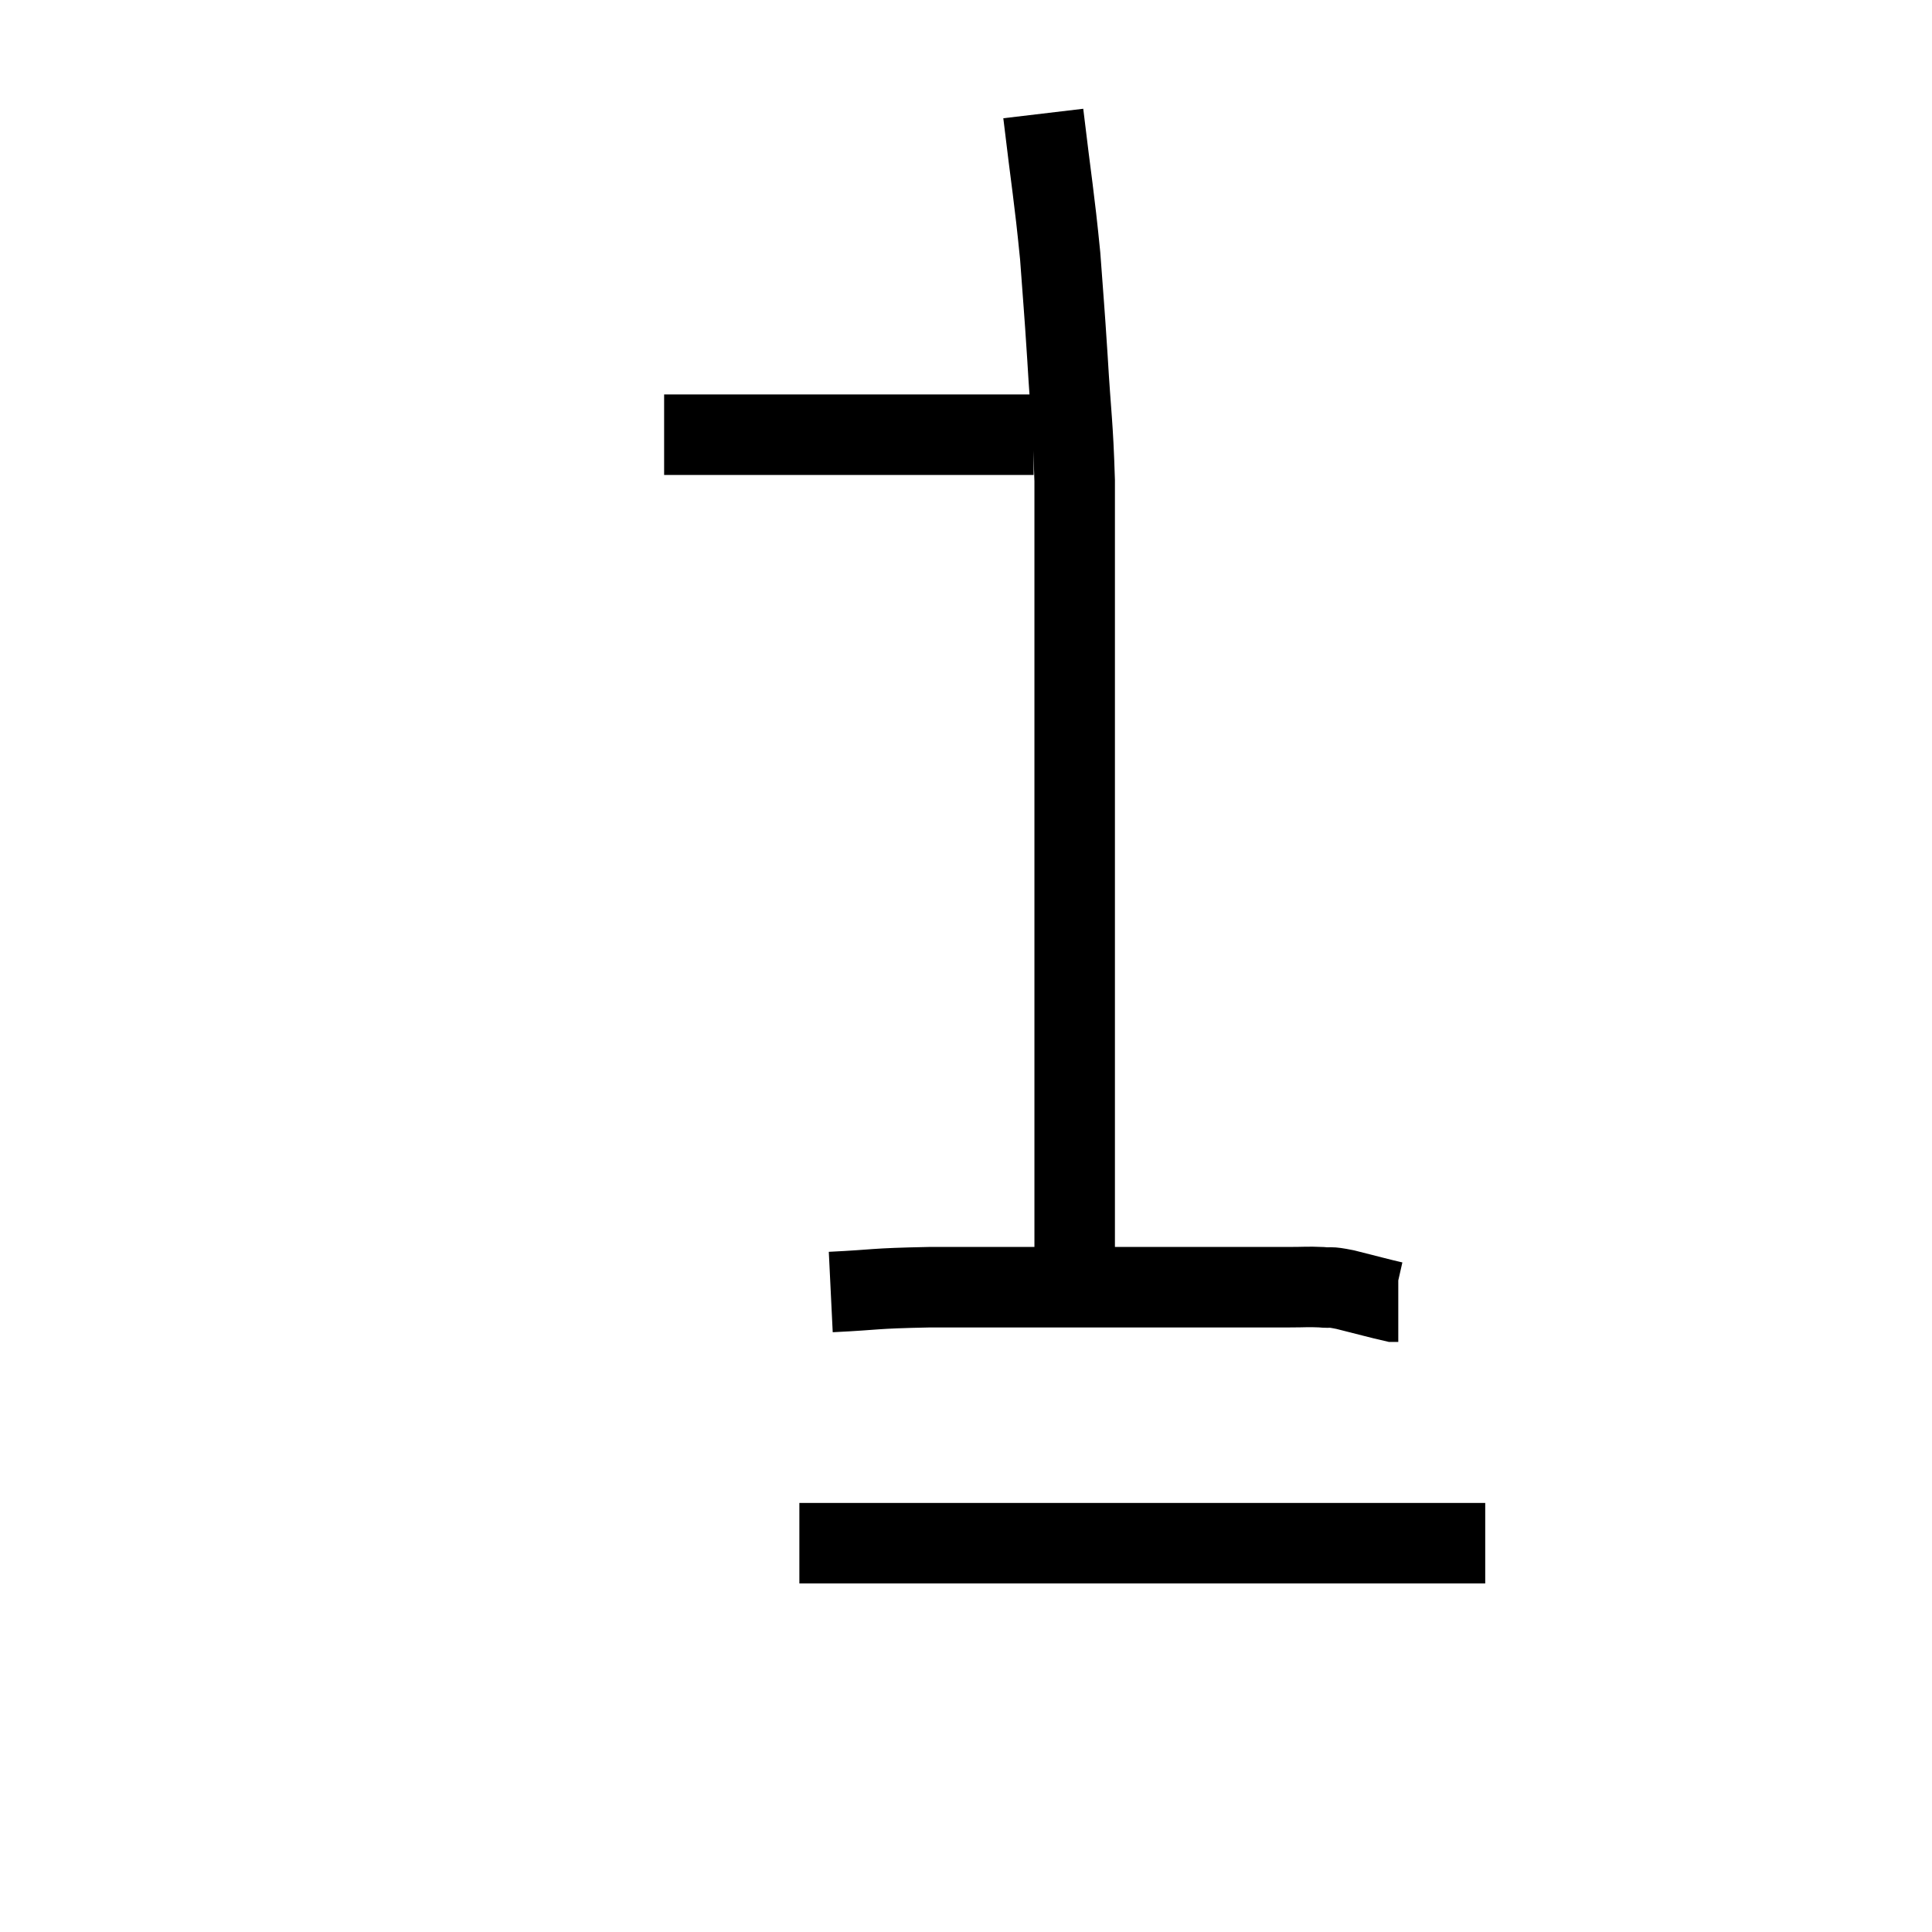 <svg width="48" height="48" viewBox="0 0 48 48" xmlns="http://www.w3.org/2000/svg"><path d="M 16.5 10.8 C 16.89 10.8, 16.485 10.8, 17.28 10.8 C 18.48 10.8, 18.48 10.8, 19.68 10.8 C 20.88 10.8, 21.12 10.8, 22.08 10.8 C 22.8 10.8, 22.935 10.8, 23.52 10.8 C 23.97 10.8, 23.955 10.8, 24.42 10.8 C 24.9 10.8, 25.065 10.8, 25.38 10.8 C 25.53 10.8, 25.605 10.8, 25.68 10.8 L 25.68 10.8" fill="none" stroke="black" stroke-width="2"></path><path d="M 25.92 2.82 C 26.13 4.59, 26.19 4.845, 26.34 6.36 C 26.43 7.62, 26.43 7.485, 26.52 8.88 C 26.61 10.41, 26.655 10.485, 26.7 11.94 C 26.7 13.32, 26.7 13.035, 26.7 14.7 C 26.7 16.65, 26.7 17.055, 26.7 18.6 C 26.7 19.74, 26.7 19.605, 26.7 20.88 C 26.7 22.29, 26.7 22.2, 26.7 23.7 C 26.7 25.29, 26.7 25.44, 26.7 26.88 C 26.7 28.17, 26.7 28.245, 26.7 29.46 C 26.7 30.6, 26.7 30.96, 26.7 31.74 C 26.7 32.16, 26.7 32.37, 26.7 32.58 L 26.7 32.58" fill="none" stroke="black" stroke-width="2"></path><path d="M 20.64 32.1 C 21.87 32.04, 21.6 32.01, 23.1 31.98 C 24.87 31.98, 25.23 31.98, 26.64 31.98 C 27.69 31.98, 27.69 31.98, 28.74 31.98 C 29.79 31.98, 30.015 31.98, 30.84 31.98 C 31.44 31.98, 31.545 31.98, 32.04 31.98 C 32.43 31.98, 32.475 31.965, 32.82 31.98 C 33.12 32.01, 32.97 31.95, 33.42 32.04 C 34.02 32.19, 34.29 32.265, 34.62 32.34 L 34.74 32.34" fill="none" stroke="black" stroke-width="2"></path><path d="M 19.86 38.34 C 21.09 38.34, 20.595 38.34, 22.32 38.34 C 24.54 38.34, 25.095 38.34, 26.76 38.34 C 27.87 38.34, 27.735 38.34, 28.98 38.34 C 30.36 38.34, 30.435 38.34, 31.74 38.34 C 32.97 38.34, 33.09 38.34, 34.2 38.34 C 35.19 38.34, 35.61 38.34, 36.18 38.34 C 36.33 38.34, 36.3 38.34, 36.48 38.34 L 36.9 38.34" fill="none" stroke="black" stroke-width="2"></path></svg>